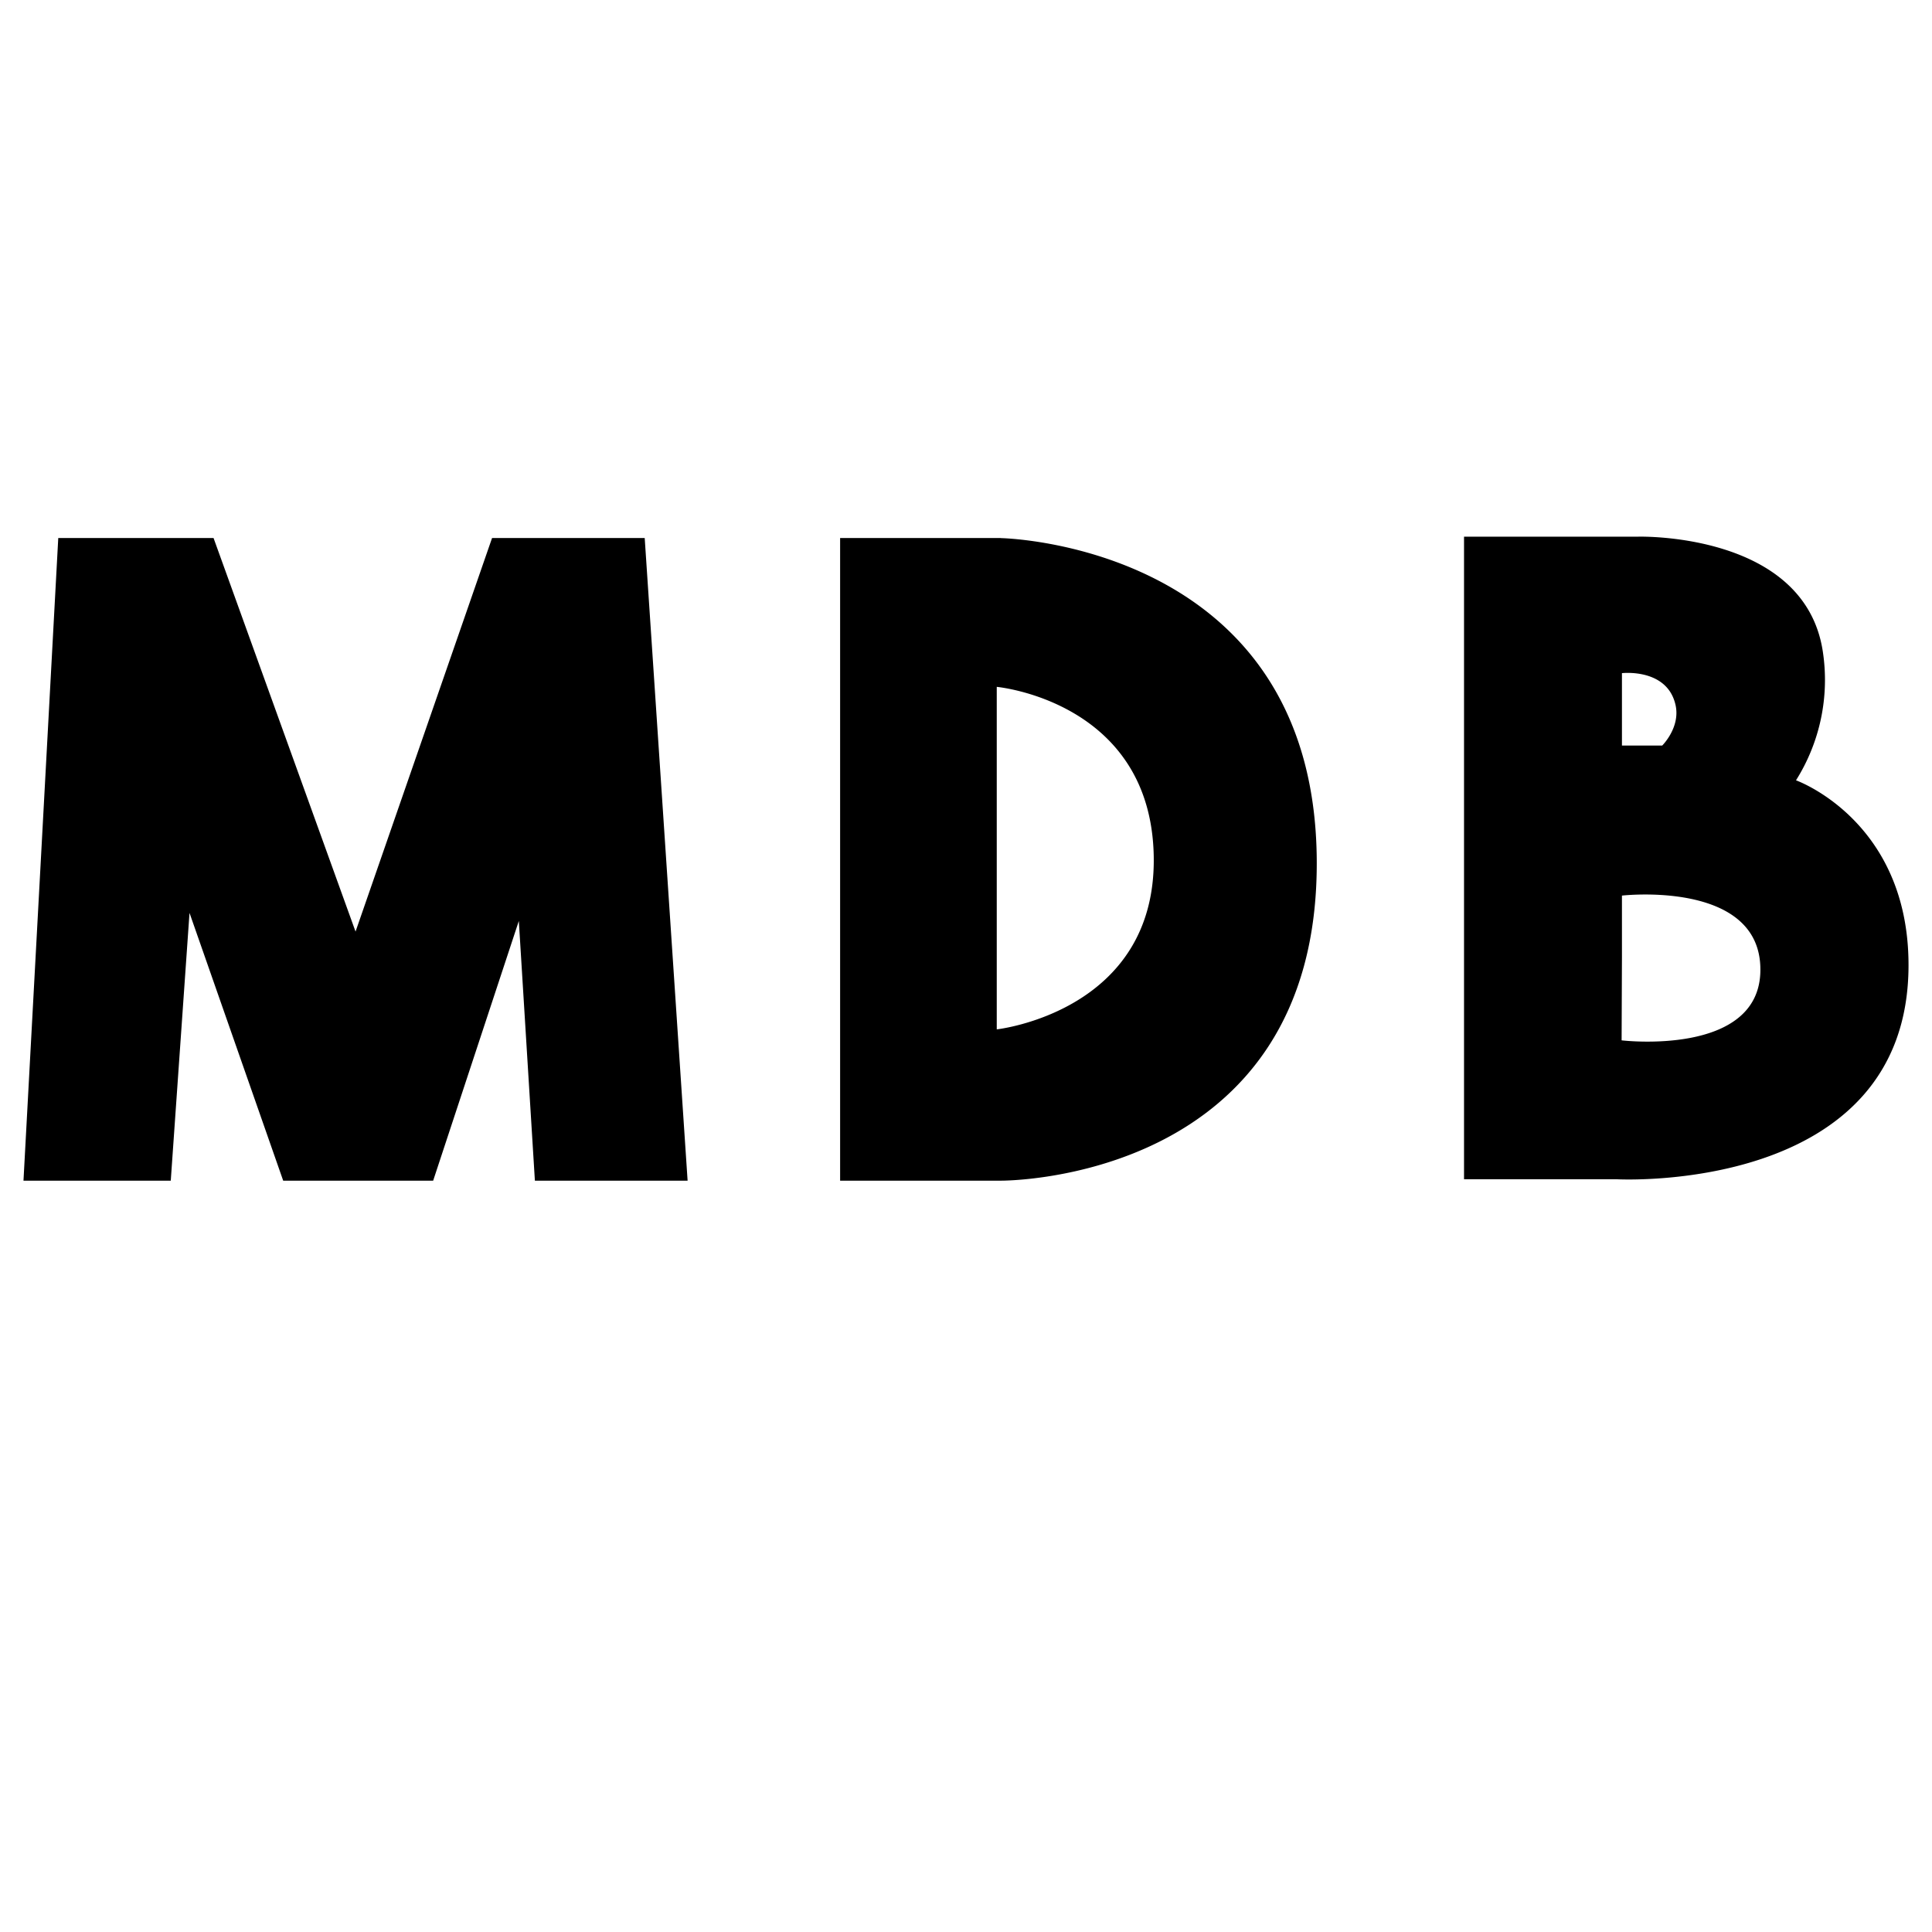 <svg xmlns="http://www.w3.org/2000/svg" viewBox="0 0 576 576"><path d="M436.48 160v191.58H482s87 4.79 87-63.85c0-43.14-33.52-55.08-33.52-55.08l-.02-.02a56.16 56.16 0 0 0 8-38.31c-5.34-35.76-55.08-34.32-55.08-34.32zm-419.11.41L7 352h43.91l5.59-79.83L84.43 352h44.71l25.54-77.43 4.79 77.43H205l-12.79-191.59H146.7L106 277.74 63.67 160.41zm233.1 0V352h47.9s95 .8 94.2-95.79c-.78-94.209-94.18-95.78-94.18-95.78l-.02-.02zm235.249 40.207c3.93.077 12.019 1.277 13.842 9.662 1.43 6.66-4 12-4 12h-12v-21.59s.848-.097 2.158-.072zm-188.55 4.162s46.002 4.27 46.802 50.57-46.782 51.542-46.782 51.542l-.02-.022zm192.962 61.907c11.676-.058 34.992 2.374 34.7 22.744-.33 25.65-41.35 20.74-41.35 20.74l-.02-.02.1-24.92V267h.08s2.598-.295 6.49-.314z"/></svg>
